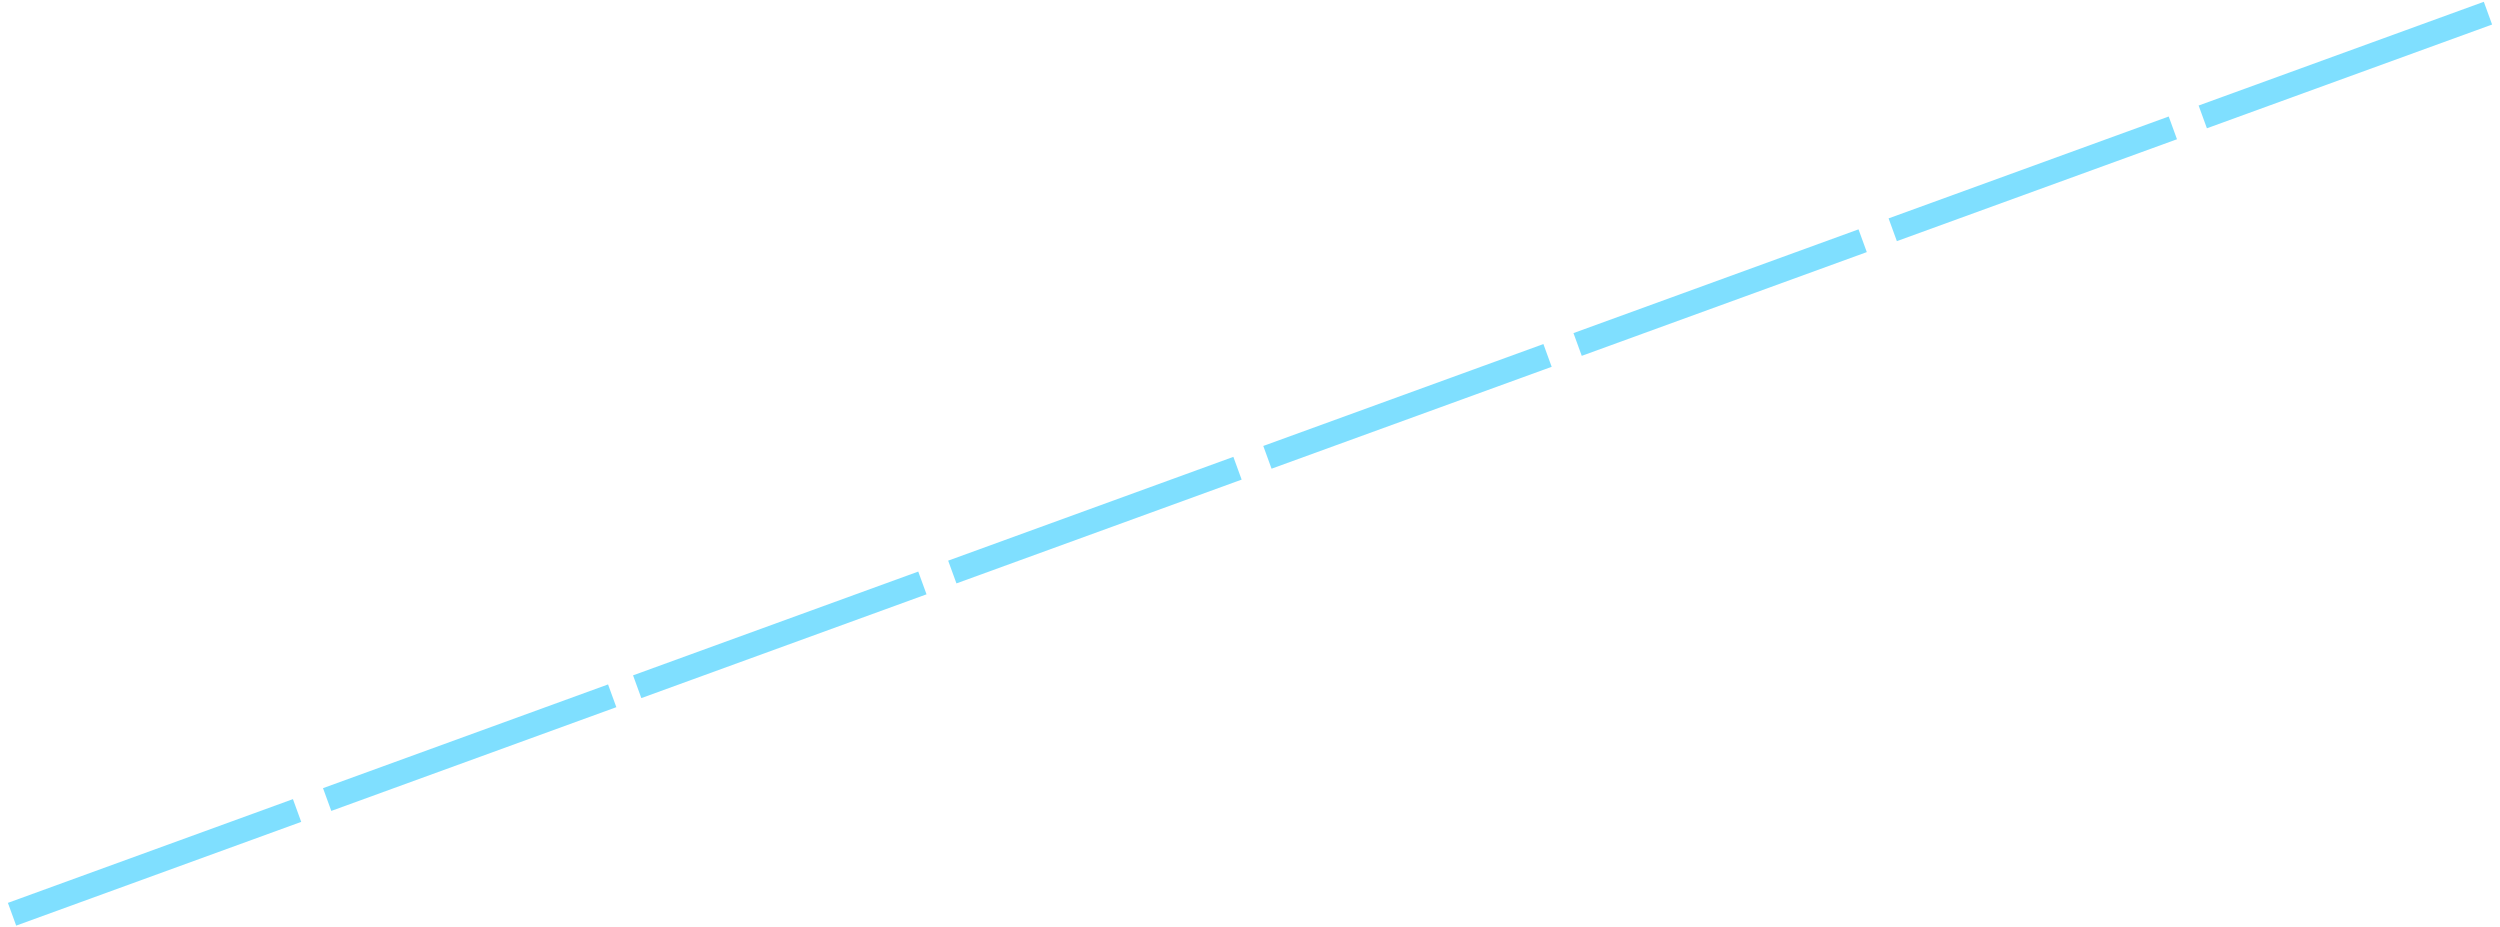 <?xml version="1.0" encoding="UTF-8"?>
<!DOCTYPE svg PUBLIC "-//W3C//DTD SVG 1.0//EN" "http://www.w3.org/TR/2001/REC-SVG-20010904/DTD/svg10.dtd">
<!-- Creator: CorelDRAW X6 -->
<svg xmlns="http://www.w3.org/2000/svg" xml:space="preserve" width="488px" height="181px" version="1.0" shape-rendering="geometricPrecision" text-rendering="geometricPrecision" image-rendering="optimizeQuality" fill-rule="evenodd" clip-rule="evenodd"
viewBox="0 0 48800 18062"
 xmlns:xlink="http://www.w3.org/1999/xlink">
 <g id="_4316.cgm:type:overlay">
  <IC_ColorNameTable/>
  <PictureProperties/>
  <line fill="none" fill-opacity="0.502" stroke="#00BFFF" stroke-width="472.514" stroke-opacity="0.502" x1="235" y1="17827" x2="5799" y2= "15802" />
  <line fill="none" fill-opacity="0.502" stroke="#00BFFF" stroke-width="472.514" stroke-opacity="0.502" x1="6386" y1="15588" x2="11950" y2= "13563" />
  <line fill="none" fill-opacity="0.502" stroke="#00BFFF" stroke-width="472.514" stroke-opacity="0.502" x1="12438" y1="13386" x2="18005" y2= "11360" />
  <line fill="none" fill-opacity="0.502" stroke="#00BFFF" stroke-width="472.514" stroke-opacity="0.502" x1="18589" y1="11147" x2="24156" y2= "9121" />
  <line fill="none" fill-opacity="0.502" stroke="#00BFFF" stroke-width="472.514" stroke-opacity="0.502" x1="24740" y1="8908" x2="30208" y2= "6919" />
  <line fill="none" fill-opacity="0.502" stroke="#00BFFF" stroke-width="472.514" stroke-opacity="0.502" x1="30795" y1="6705" x2="36359" y2= "4680" />
  <line fill="none" fill-opacity="0.502" stroke="#00BFFF" stroke-width="472.514" stroke-opacity="0.502" x1="36946" y1="4466" x2="42414" y2= "2477" />
  <line fill="none" fill-opacity="0.502" stroke="#00BFFF" stroke-width="472.514" stroke-opacity="0.502" x1="42998" y1="2263" x2="48565" y2= "238" />
 </g>
</svg>

